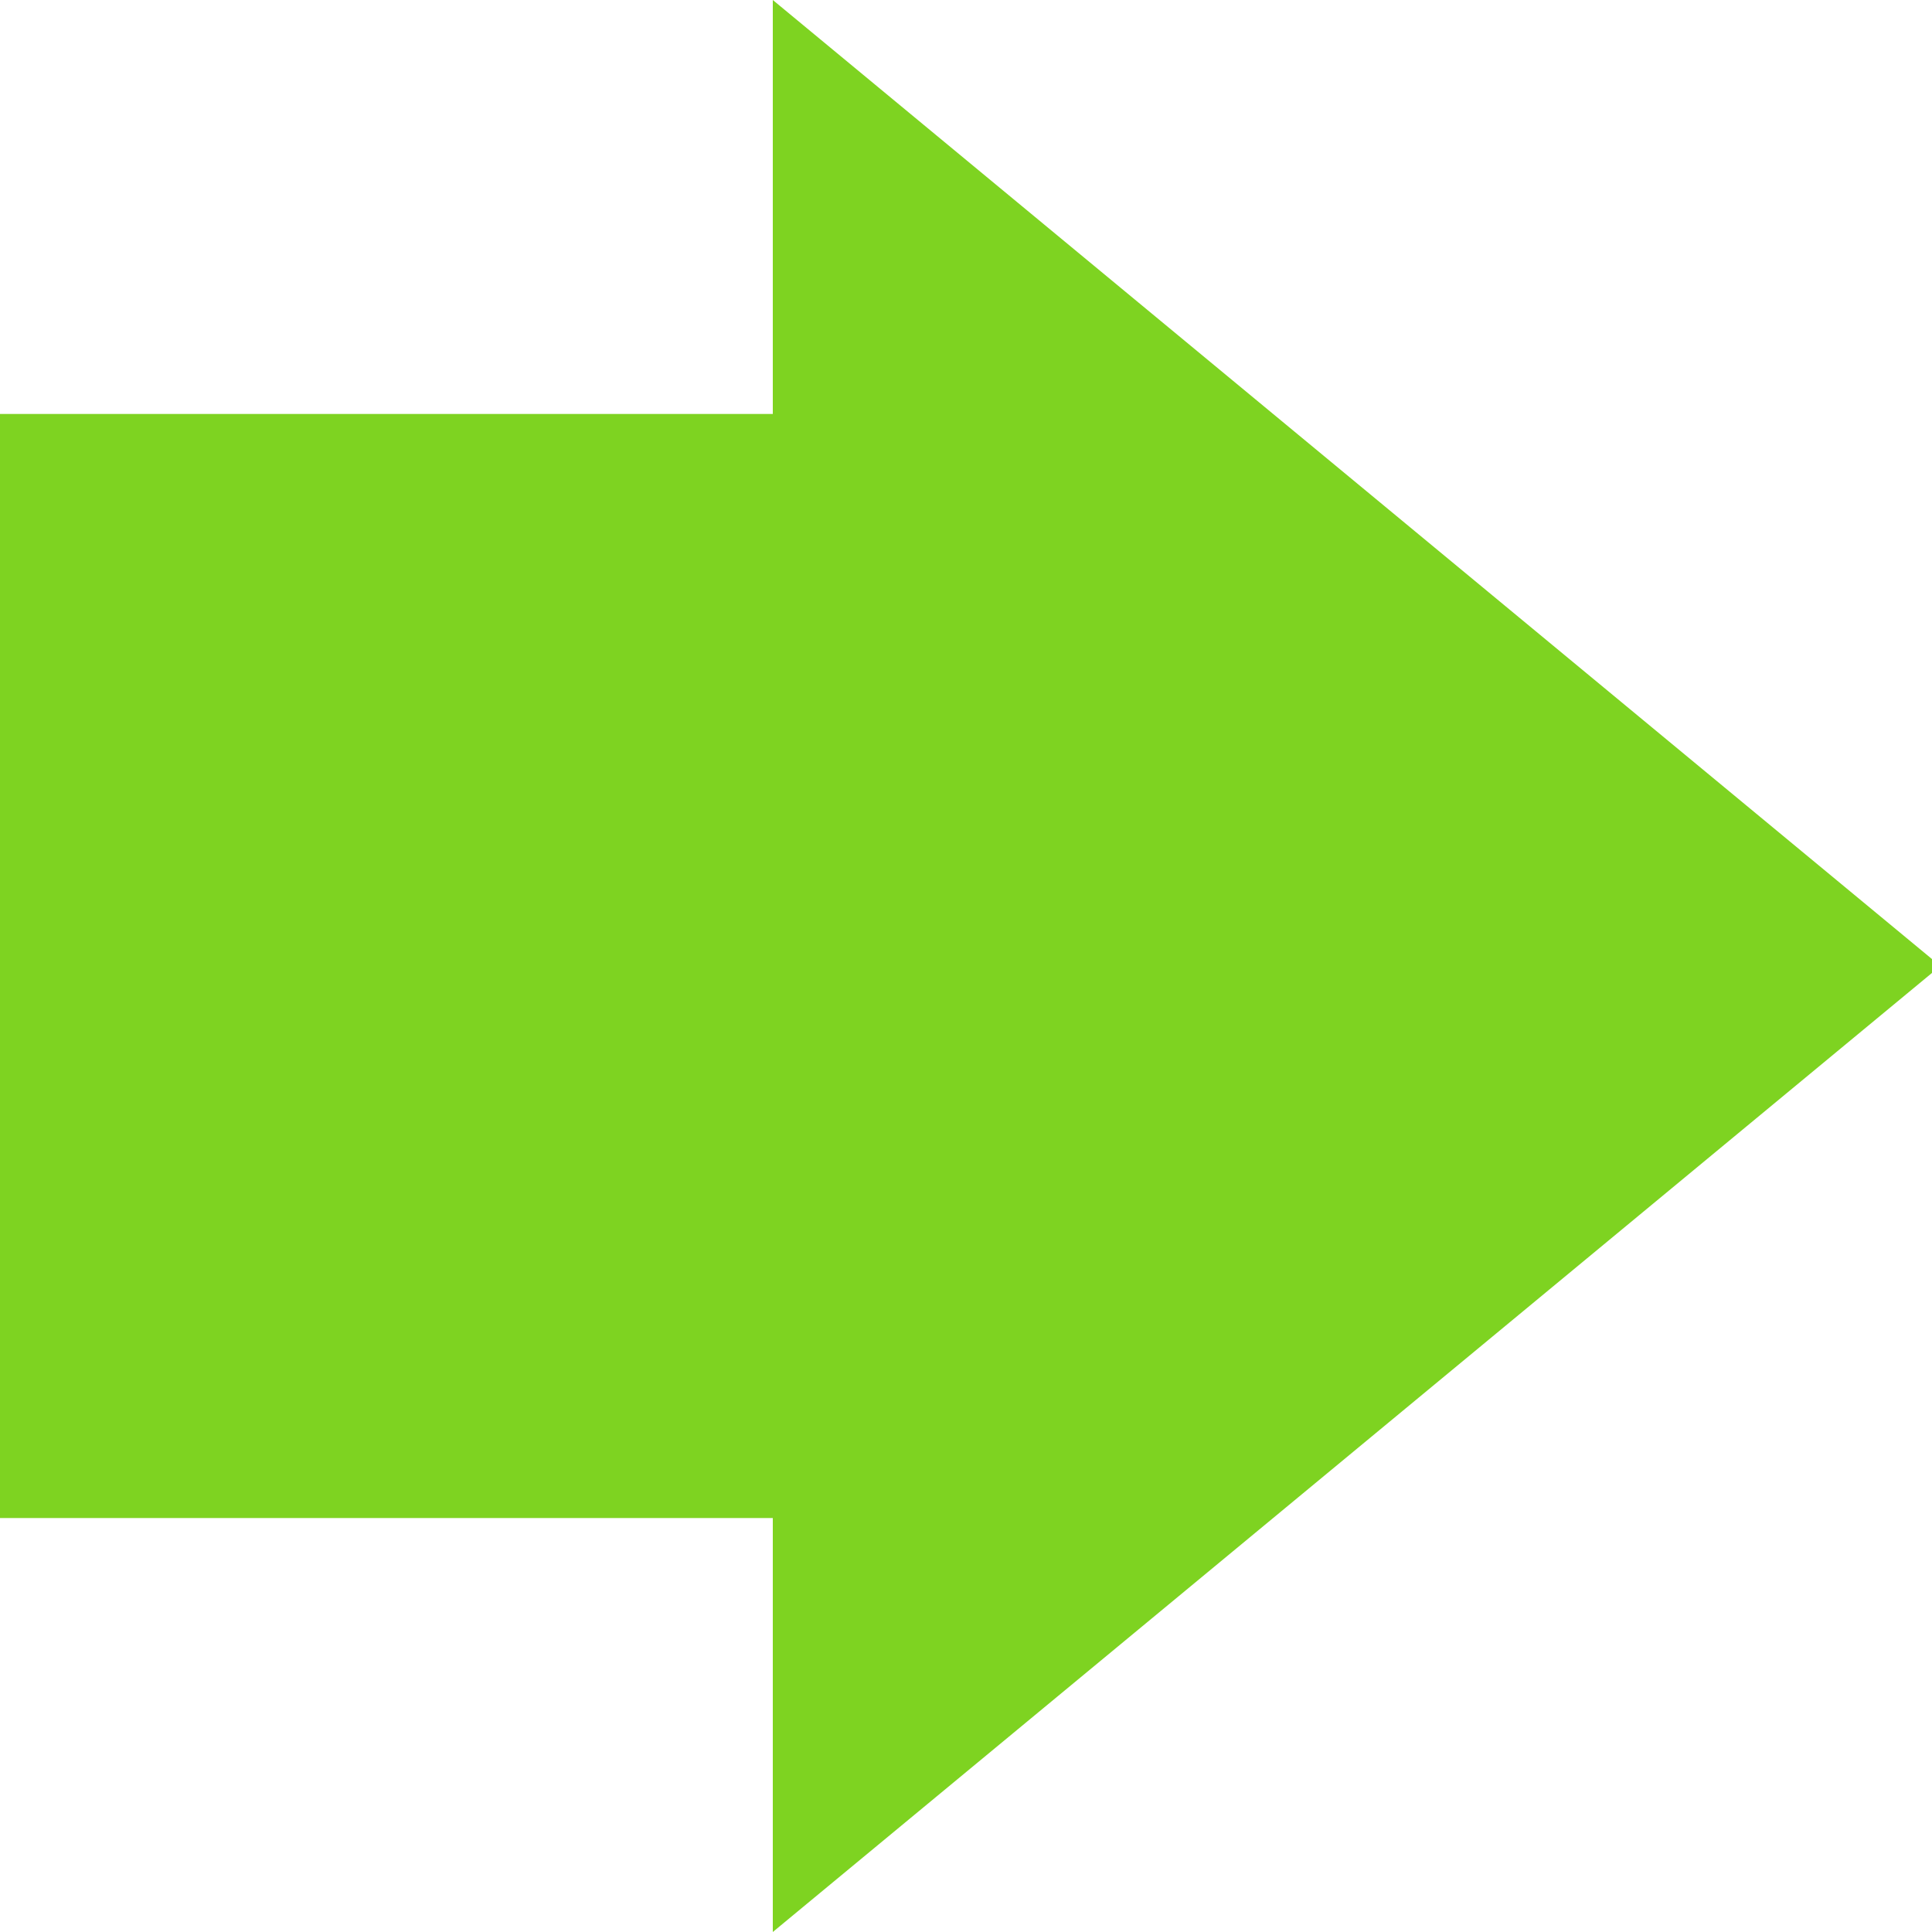 <?xml version="1.0" encoding="UTF-8" standalone="no"?>
<svg width="15px" height="15px" viewBox="0 0 15 15" version="1.1" xmlns="http://www.w3.org/2000/svg" xmlns:xlink="http://www.w3.org/1999/xlink">
    <!-- Generator: Sketch 42 (36781) - http://www.bohemiancoding.com/sketch -->
    <title>Combined Shape</title>
    <desc>Created with Sketch.</desc>
    <defs></defs>
    <g id="Page-1" stroke="none" stroke-width="1" fill="none" fill-rule="evenodd">
        <g id="chat_stream" transform="translate(-77, -741)" fill="#7ED321">
            <g id="subs" transform="translate(10, 643)">
                <g id="in" transform="translate(10, 85)">
                    <g id="icon" transform="translate(57, 13)">
                        <path d="M6,3.214 L0,3.214 L0,11.786 L6,11.786 L6,15 L15.065,7.5 L6,0 L6,3.214 Z" id="Combined-Shape"></path>
                    </g>
                </g>
            </g>
        </g>
    </g>
</svg>